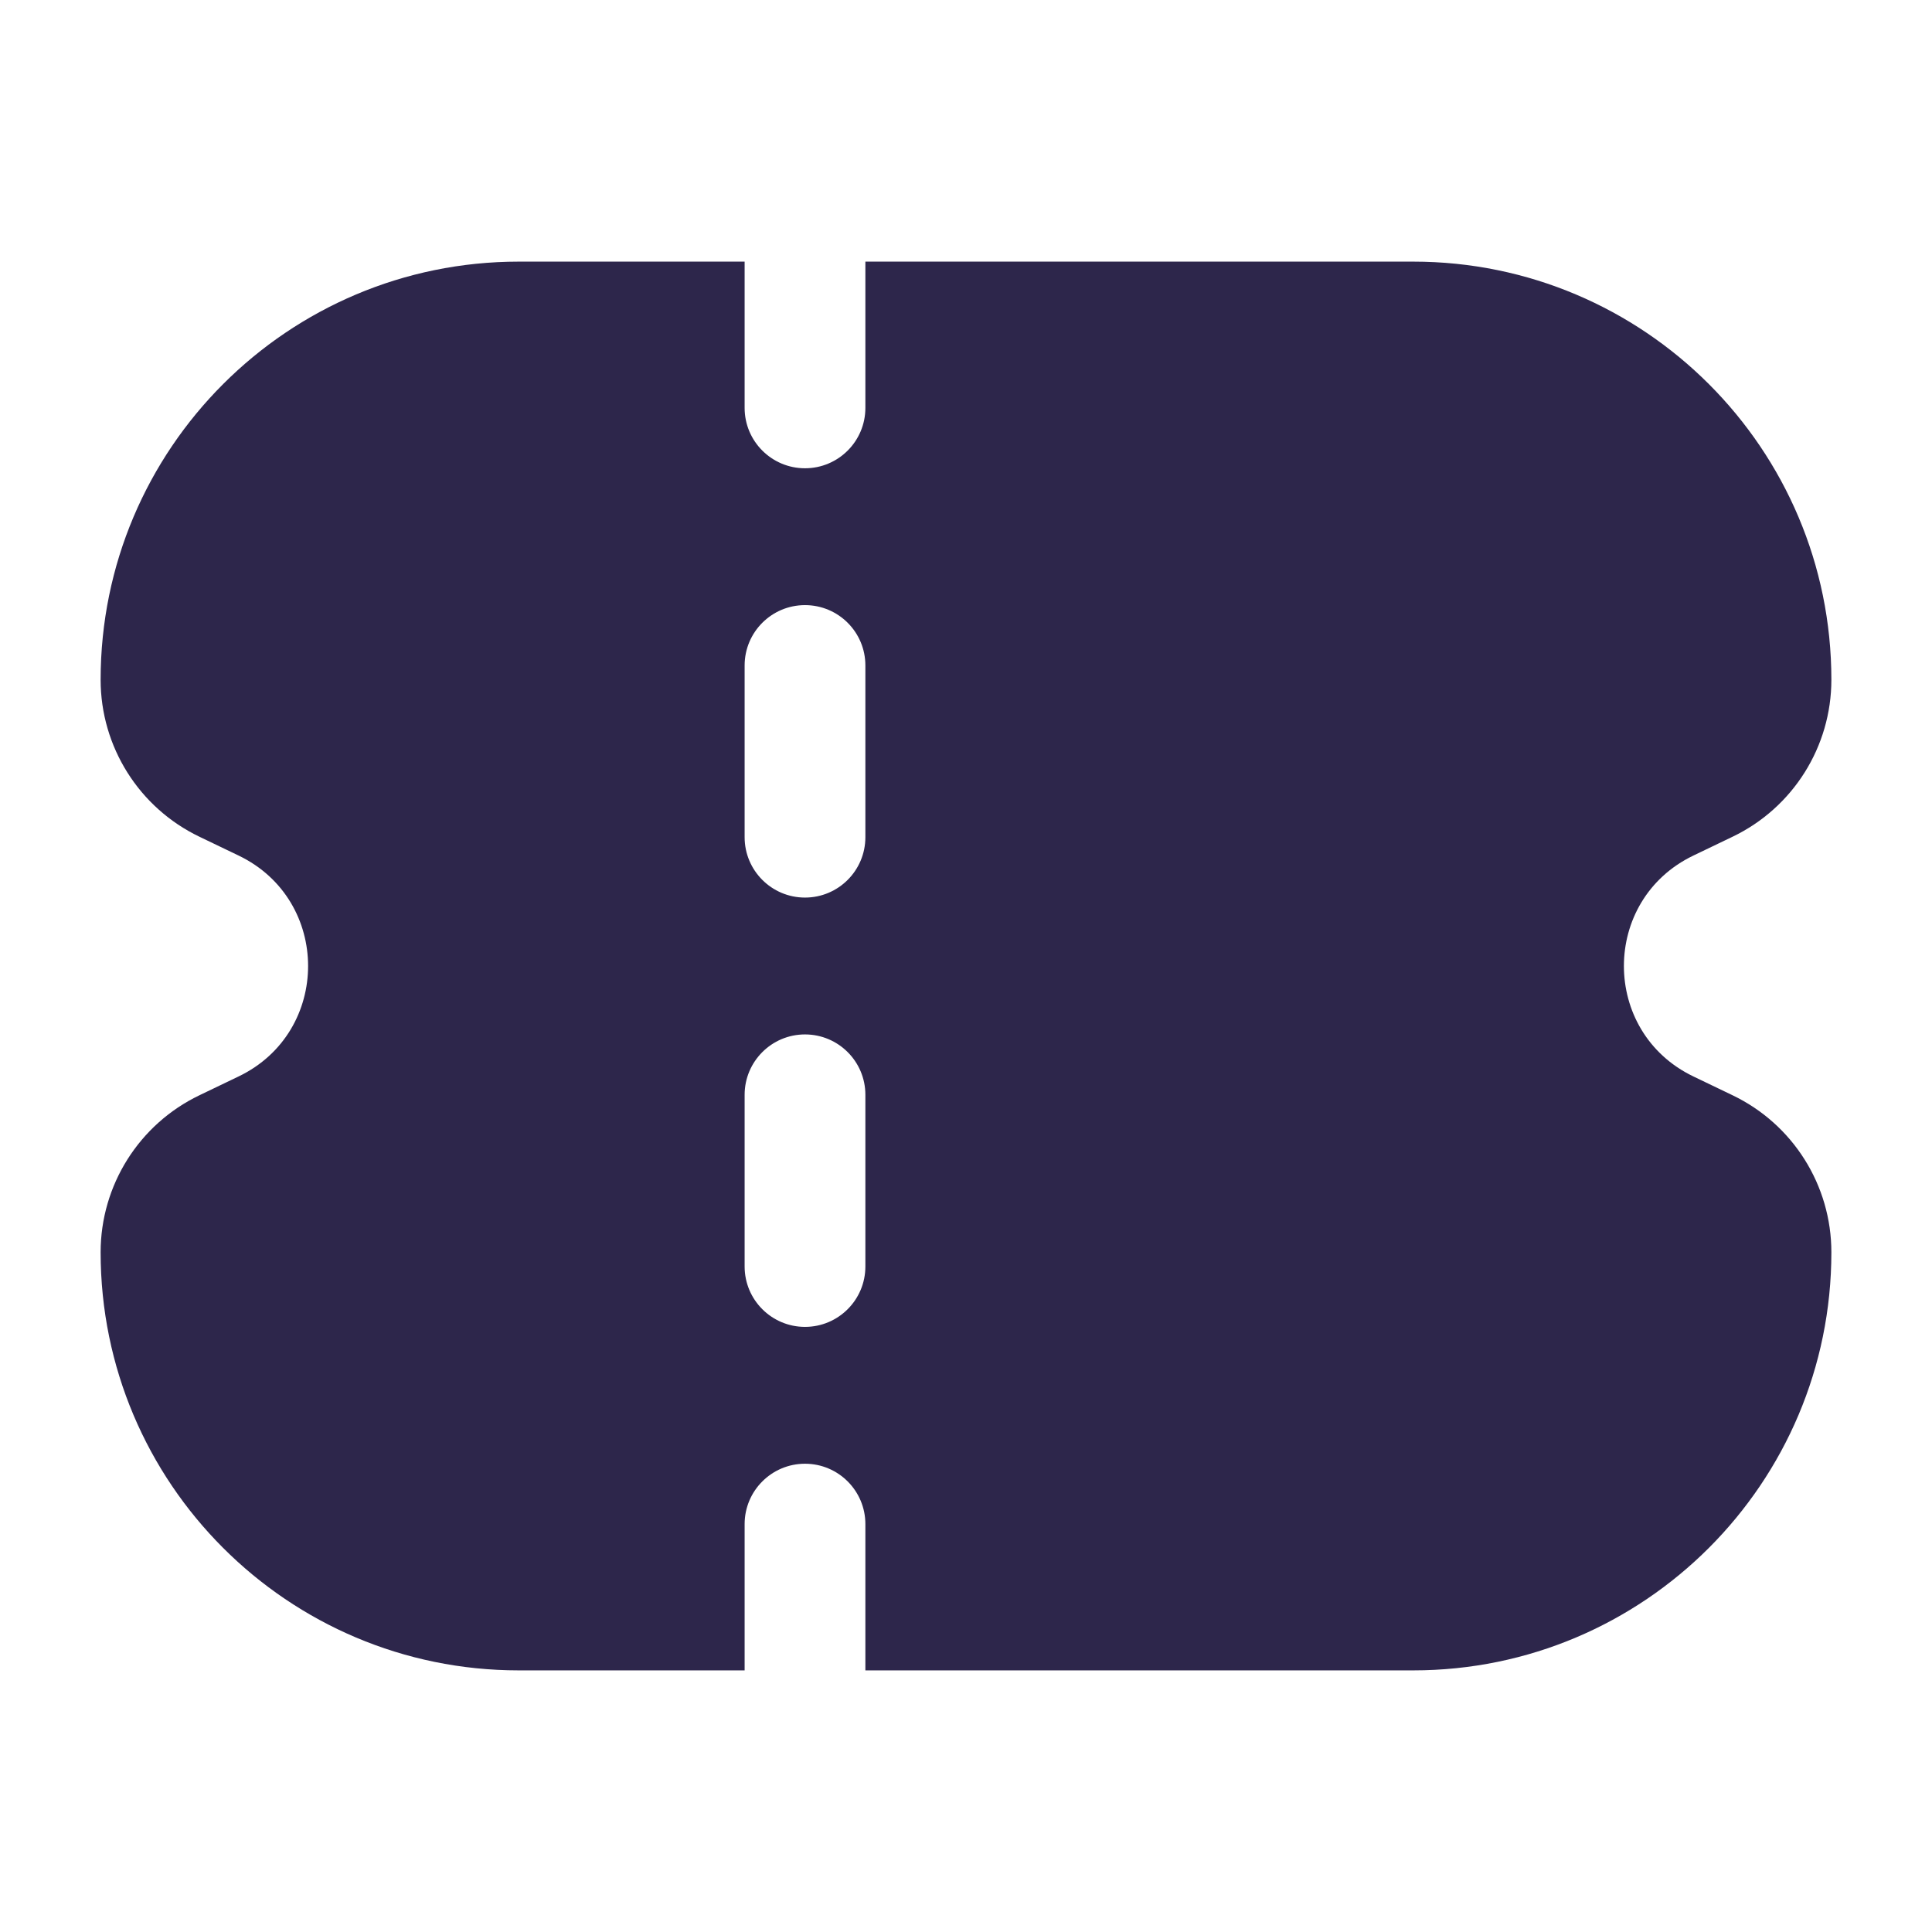 <svg xmlns="http://www.w3.org/2000/svg" width="24" height="24" viewBox="0 0 24 24">
  <defs/>
  <path fill="#2D264B" d="M10.75,3.25 L17.556,3.25 C20.424,3.25 22.75,5.576 22.75,8.444 C22.75,9.276 22.273,10.034 21.523,10.394 L21.036,10.628 C19.885,11.181 19.885,12.819 21.036,13.372 L21.523,13.606 C22.273,13.966 22.75,14.724 22.75,15.556 C22.75,18.424 20.424,20.75 17.556,20.75 L10.75,20.75 L10.75,18.933 C10.75,18.519 10.414,18.183 10,18.183 C9.586,18.183 9.25,18.519 9.25,18.933 L9.25,20.75 L6.444,20.75 C3.576,20.75 1.25,18.424 1.25,15.556 C1.25,14.724 1.727,13.966 2.477,13.606 L2.964,13.372 C4.115,12.819 4.115,11.181 2.964,10.628 L2.477,10.394 C1.727,10.034 1.25,9.276 1.25,8.444 C1.25,5.576 3.576,3.25 6.444,3.25 L9.25,3.25 L9.25,5.067 C9.25,5.481 9.586,5.817 10,5.817 C10.414,5.817 10.75,5.481 10.75,5.067 Z M10,7.517 C9.586,7.517 9.25,7.852 9.25,8.267 L9.25,10.4 C9.25,10.814 9.586,11.15 10,11.15 C10.414,11.15 10.75,10.814 10.75,10.4 L10.75,8.267 C10.75,7.852 10.414,7.517 10,7.517 Z M9.25,13.6 L9.25,15.733 C9.25,16.147 9.586,16.483 10,16.483 C10.414,16.483 10.75,16.147 10.75,15.733 L10.75,13.6 C10.75,13.186 10.414,12.85 10,12.85 C9.586,12.85 9.25,13.186 9.25,13.6 Z"/>
</svg>


